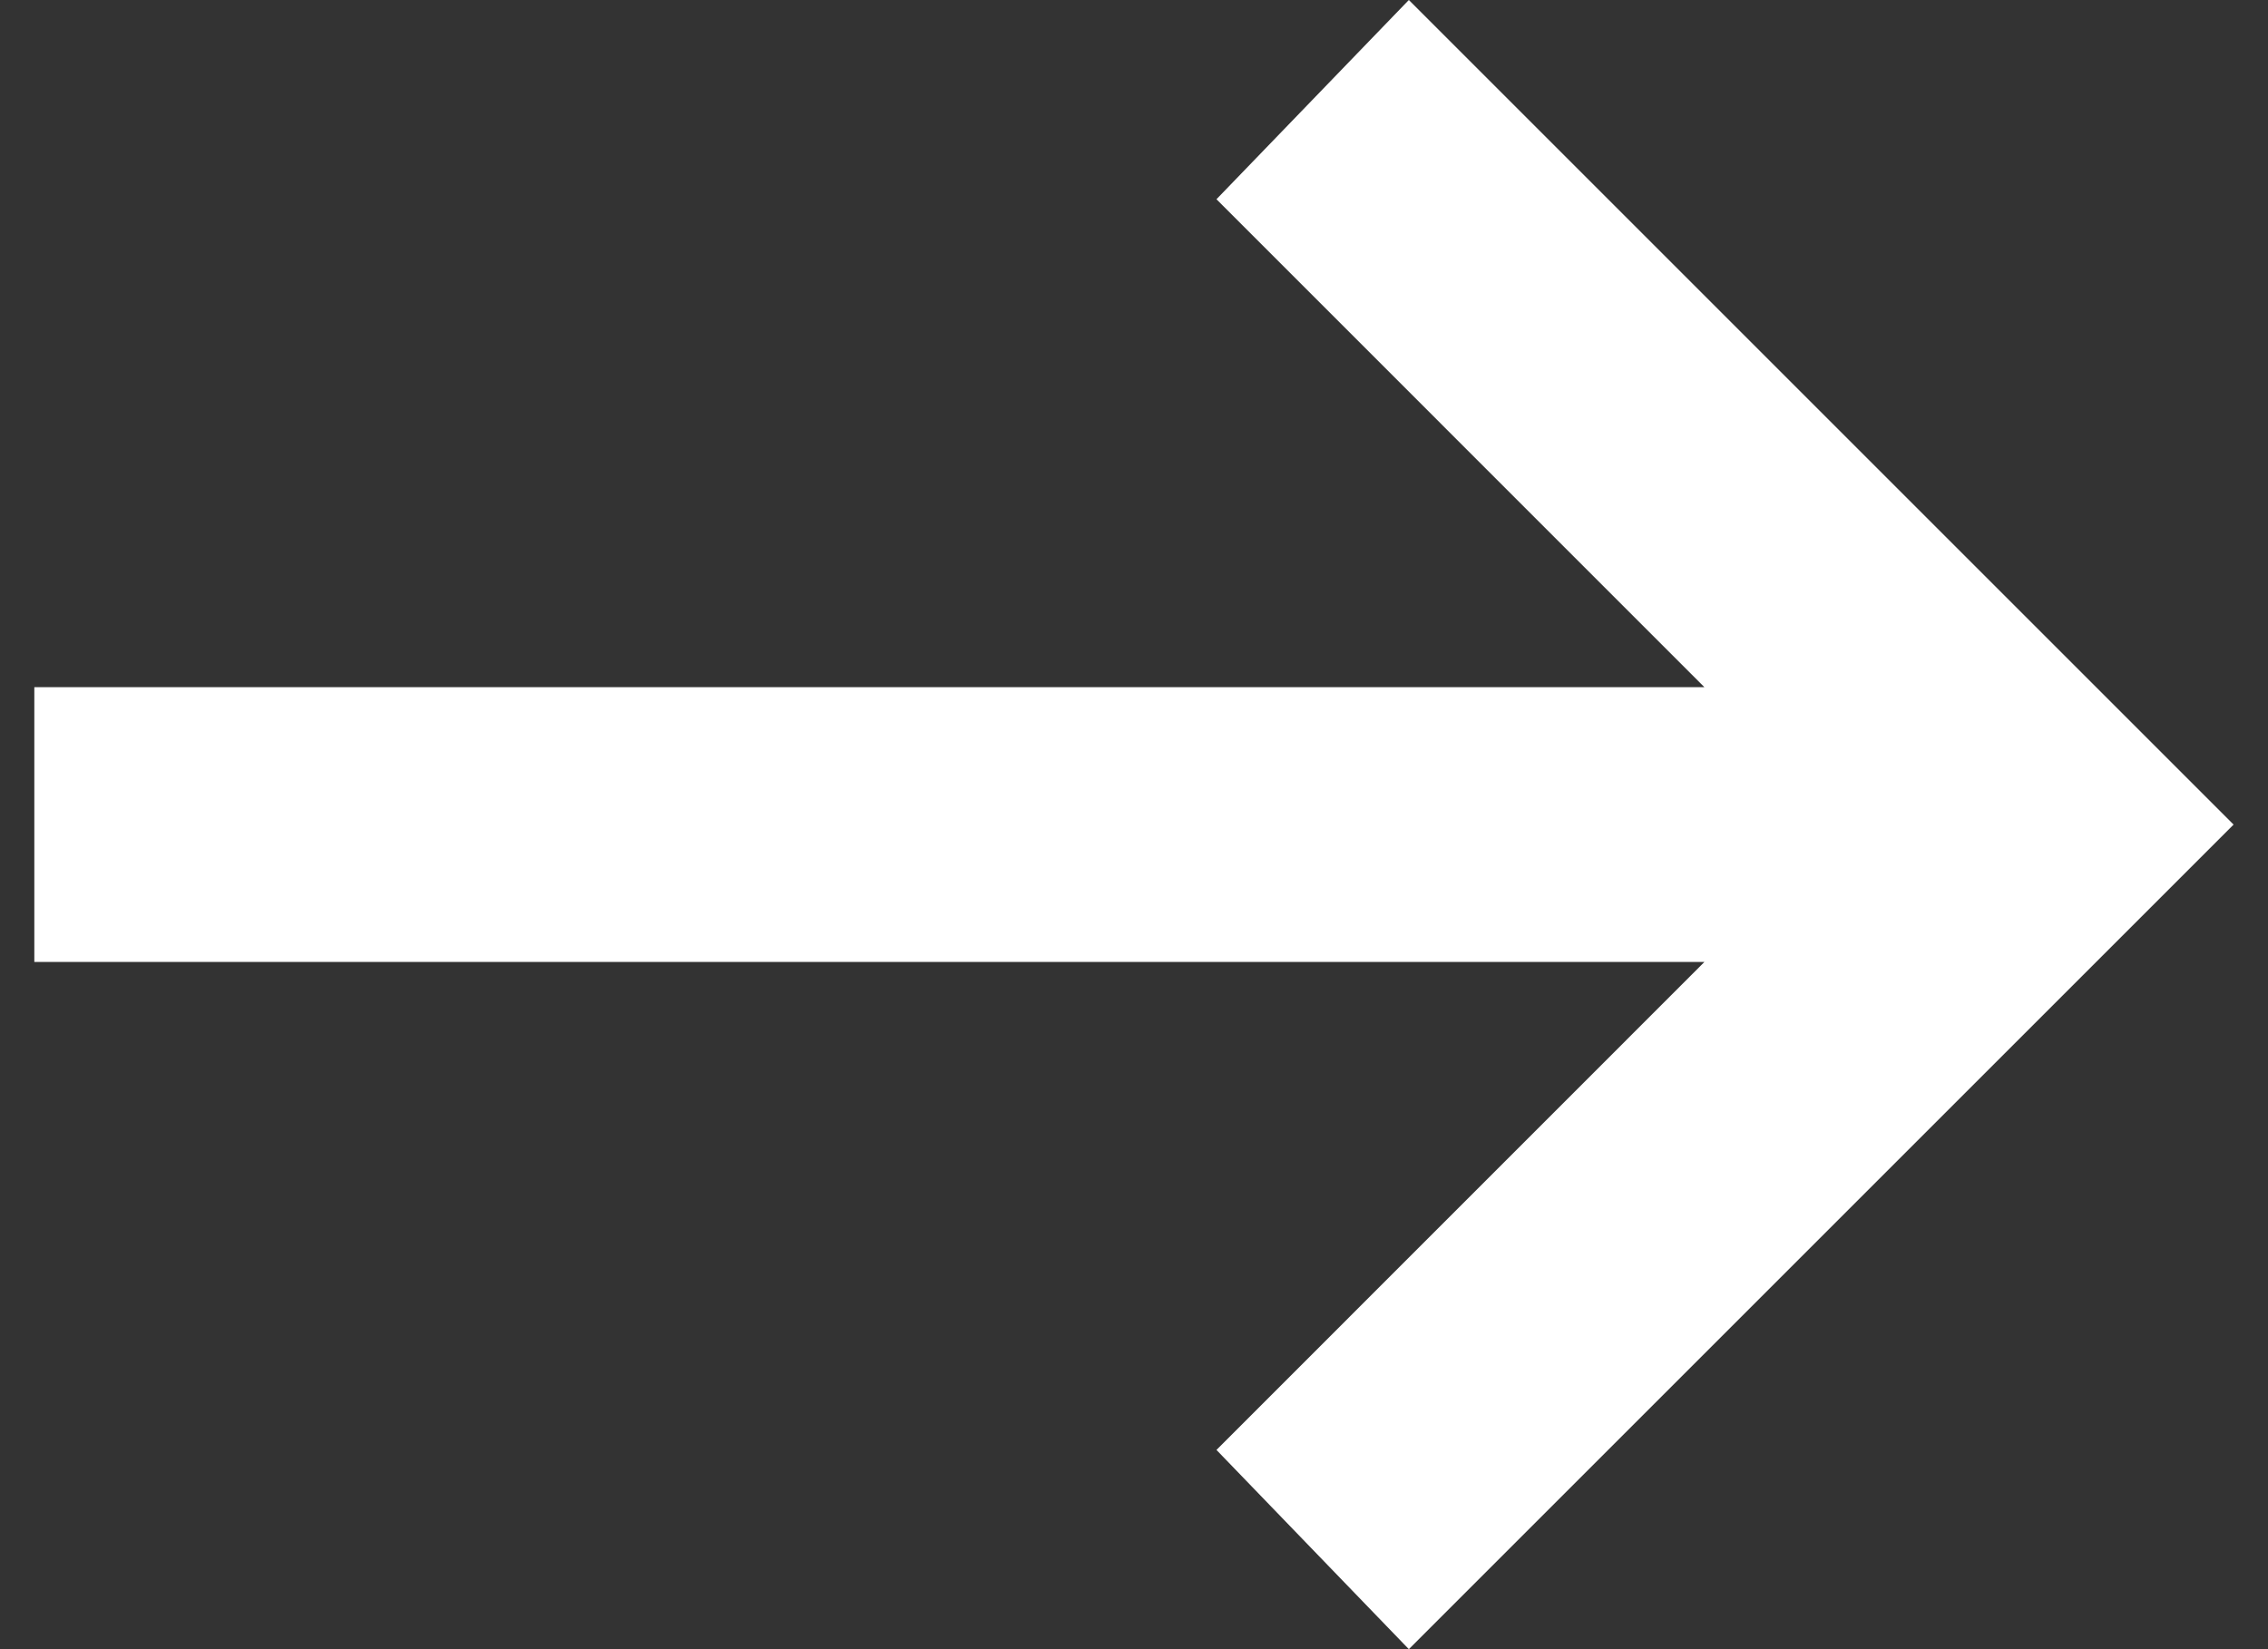 <svg width="22" height="16" viewBox="0 0 22 16" fill="none" xmlns="http://www.w3.org/2000/svg">
<rect x="0" y="0" width="22" height="16" fill="#333333" stroke="none"/>
<path d="M13.666 16L11.8 14.067L16.533 9.333H0.333V6.667H16.533L11.8 1.933L13.666 0L21.666 8L13.666 16Z" fill="white"/>
</svg>
